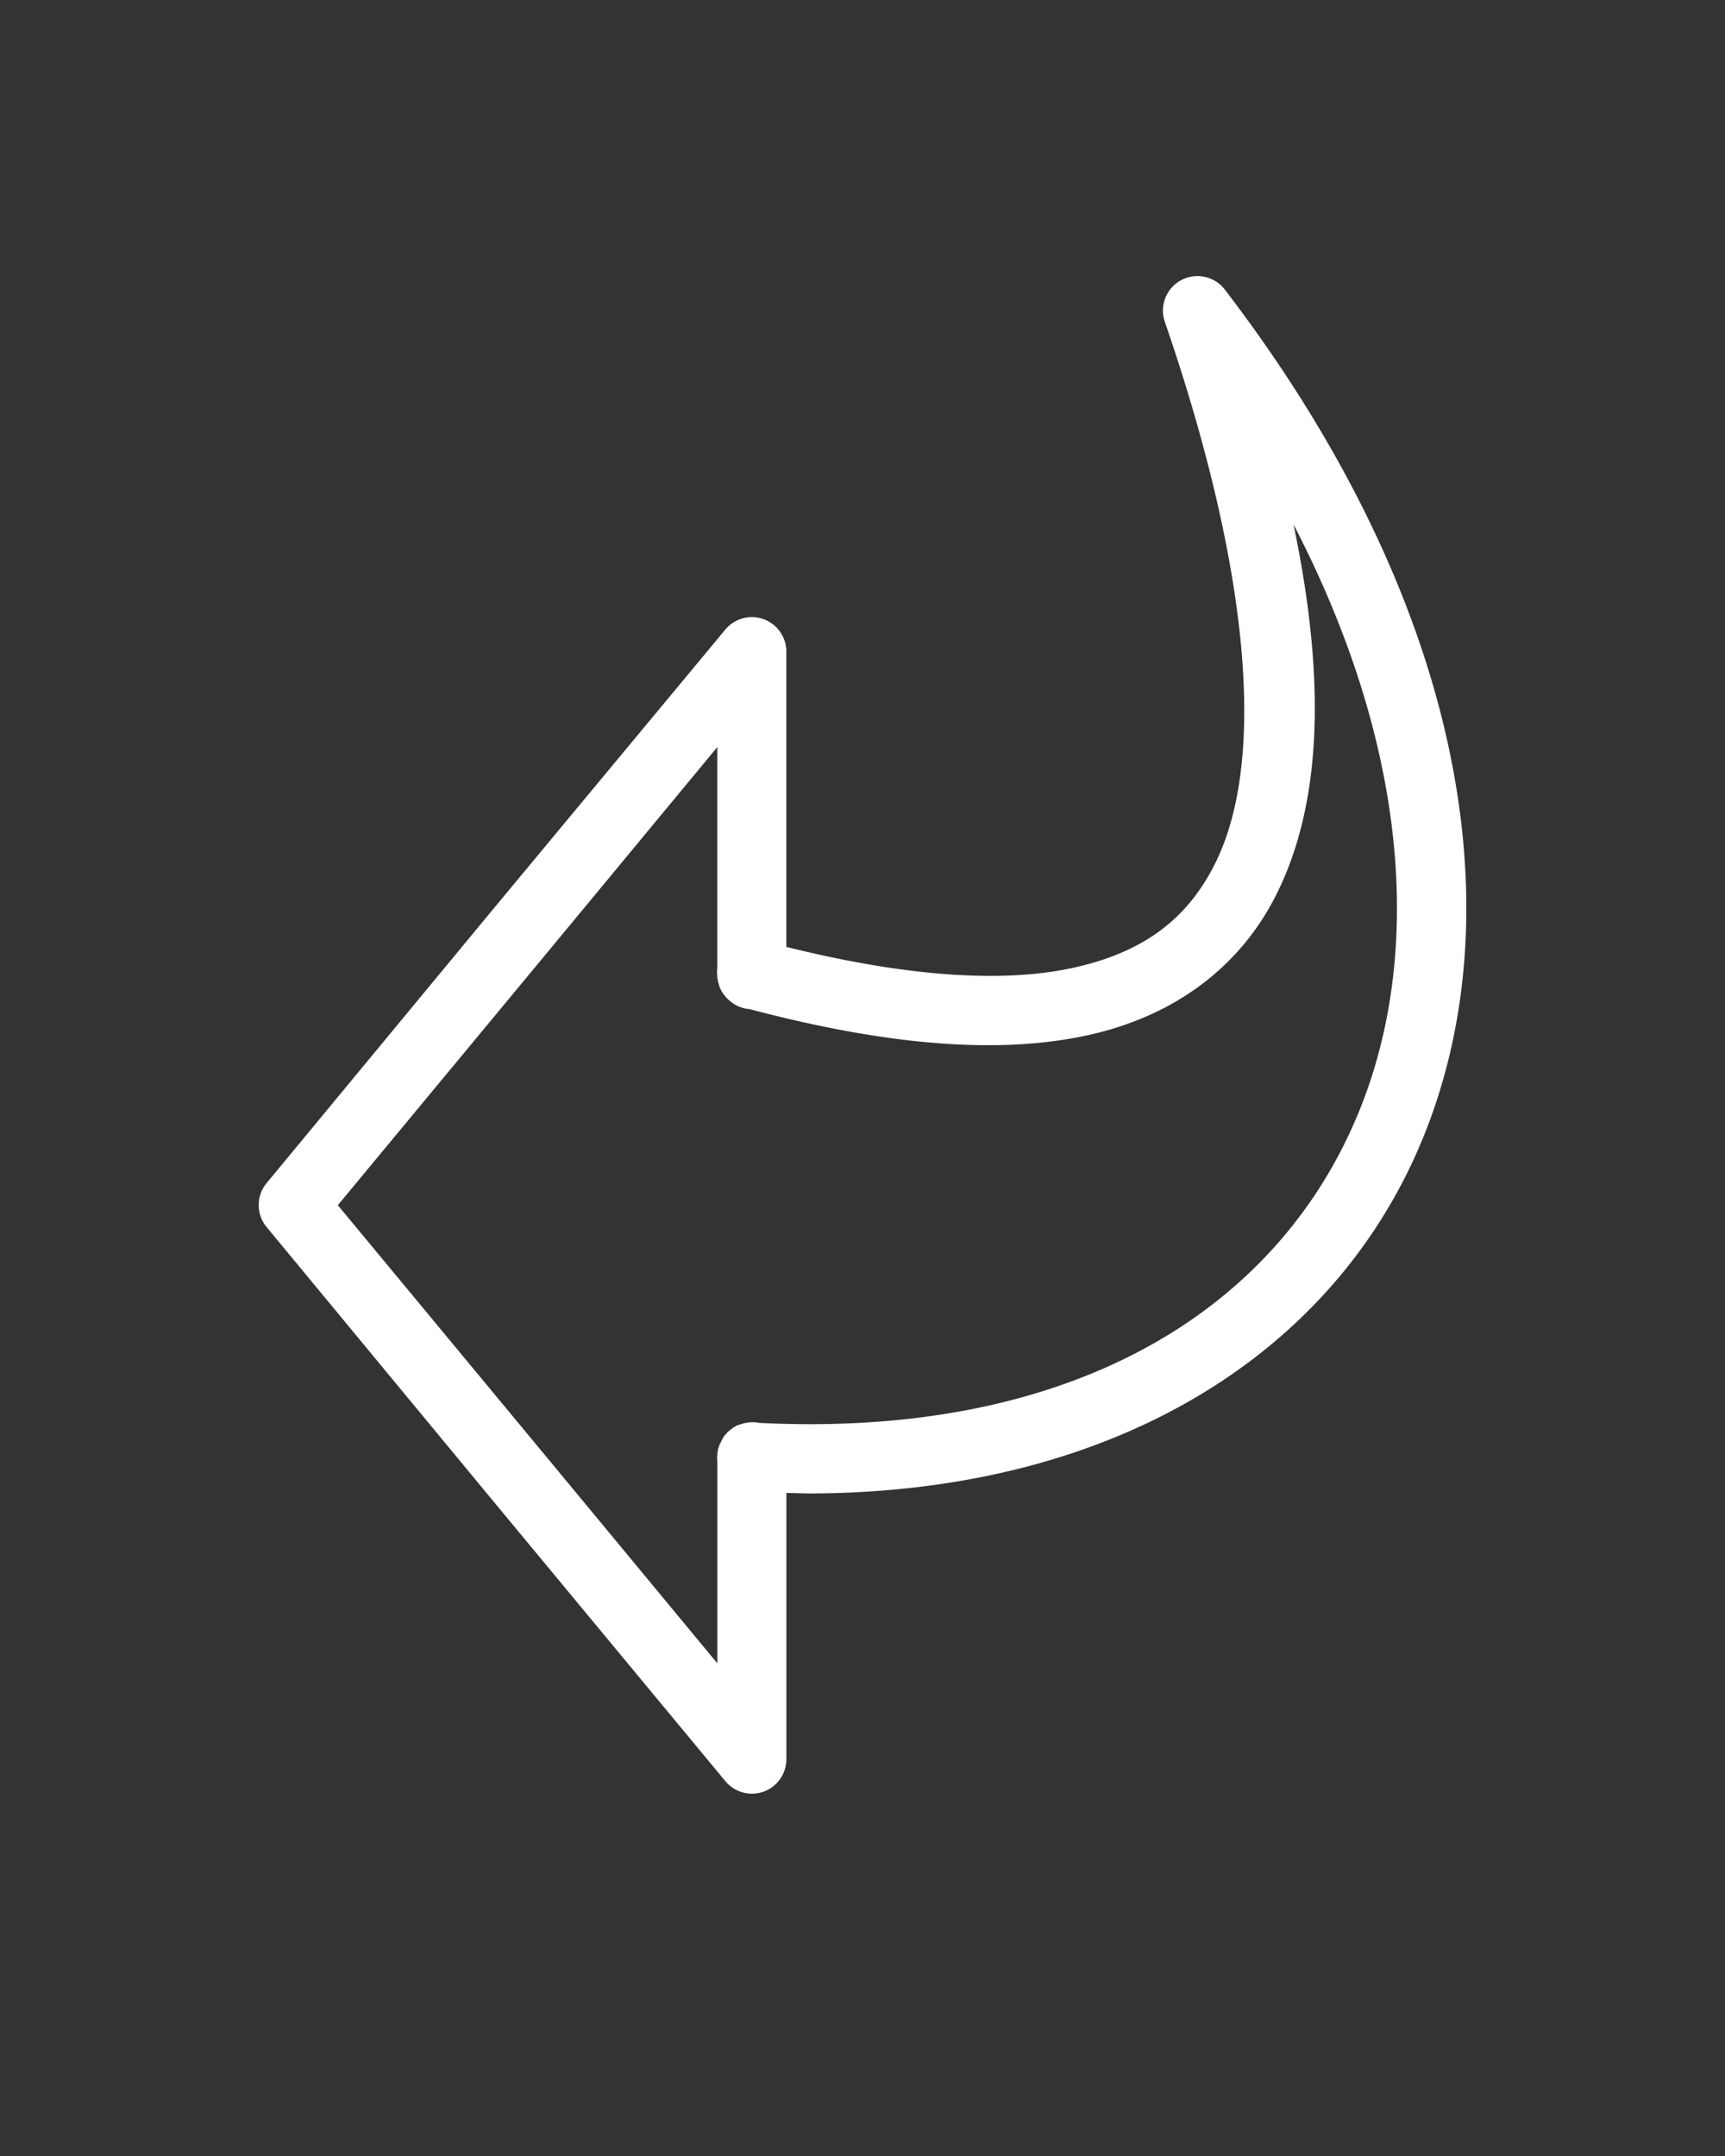 <svg version="1.1" x="0px" y="0px" viewBox="0 0 100 125" xmlns="http://www.w3.org/2000/svg">
  <rect x="0" y="0" width="100" height="125" fill="#333333" stroke="none"/>
  <defs></defs>
  <g transform="matrix(1, 0, 0, 1, 0, -942.362)">
    <path style="text-indent: 0px; text-transform: none; direction: ltr; baseline-shift: baseline; color: rgb(0, 0, 0); fill: rgb(255, 255, 255);" d="m 43.523,1046.354 a 2,2 0 0 1 -1.469,-0.719 l -13.312,-16.062 -13.281,-16.062 a 2,2 0 0 1 0,-2.562 l 13.281,-16.063 13.312,-16.031 a 2,2 0 0 1 3.531,1.25 l 0,17.156 c 7.154,1.781 12.653,2.075 16.594,1.219 4.21,-0.915 6.69,-2.918 8.25,-6.031 3.12,-6.226 1.831,-17.669 -2.906,-31.438 a 2,2 0 0 1 3.469,-1.875 c 13.563,17.698 16.943,35.568 11.594,48.969 -5.015,12.564 -17.754,20.759 -35.5,20.844 -0.498,0 -0.994,-0.021 -1.5,-0.031 l 0,15.438 a 2,2 0 0 1 -2.062,2 z m -1.938,-7.562 0,-11.688 a 2,2 0 0 1 0,-0.406 2,2 0 0 1 0,-0.062 2,2 0 0 1 0.031,-0.188 2,2 0 0 1 0.031,-0.156 2,2 0 0 1 0.031,-0.031 2,2 0 0 1 0.031,-0.156 2,2 0 0 1 0.031,-0.031 2,2 0 0 1 0.062,-0.125 2,2 0 0 1 0.031,-0.062 2,2 0 0 1 0.062,-0.125 2,2 0 0 1 0.062,-0.094 2,2 0 0 1 0.031,-0.062 2,2 0 0 1 0.062,-0.062 2,2 0 0 1 0.094,-0.094 2,2 0 0 1 0.031,-0.062 2,2 0 0 1 0.094,-0.062 2,2 0 0 1 0.062,-0.062 2,2 0 0 1 0.094,-0.062 2,2 0 0 1 0.062,-0.062 2,2 0 0 1 0.125,-0.062 2,2 0 0 1 0.031,-0.031 2,2 0 0 1 0.344,-0.125 2,2 0 0 1 1.031,-0.062 2,2 0 0 1 0.031,0 c 18.222,0.898 30.166,-6.608 34.812,-18.25 3.633,-9.101 2.764,-21.035 -3.875,-33.844 1.788,8.553 1.781,15.918 -1,21.469 -2.058,4.107 -5.81,7.035 -10.969,8.156 -5.079,1.104 -11.514,0.61 -19.594,-1.531 -0.02,0 -0.043,0 -0.062,0 a 2,2 0 0 1 -0.688,-0.219 2,2 0 0 1 -0.062,-0.031 2,2 0 0 1 -0.094,-0.062 2,2 0 0 1 -0.312,-0.25 2,2 0 0 1 -0.062,-0.062 2,2 0 0 1 -0.094,-0.094 2,2 0 0 1 -0.062,-0.094 2,2 0 0 1 -0.062,-0.062 2,2 0 0 1 -0.031,-0.062 2,2 0 0 1 -0.062,-0.094 2,2 0 0 1 -0.031,-0.062 2,2 0 0 1 -0.062,-0.125 2,2 0 0 1 -0.031,-0.062 2,2 0 0 1 -0.031,-0.125 2,2 0 0 1 -0.031,-0.125 2,2 0 0 1 -0.031,-0.062 2,2 0 0 1 0,-0.094 2,2 0 0 1 -0.031,-0.094 2,2 0 0 1 0,-0.094 2,2 0 0 1 0,-0.5 l 0,-12.812 -9.75,11.781 -12.25,14.781 12.25,14.781 9.75,11.781 z" fill-opacity="1" fillRule="evenodd" stroke="none" marker="none" visibility="visible" display="inline" overflow="visible"></path>
  </g>
</svg>